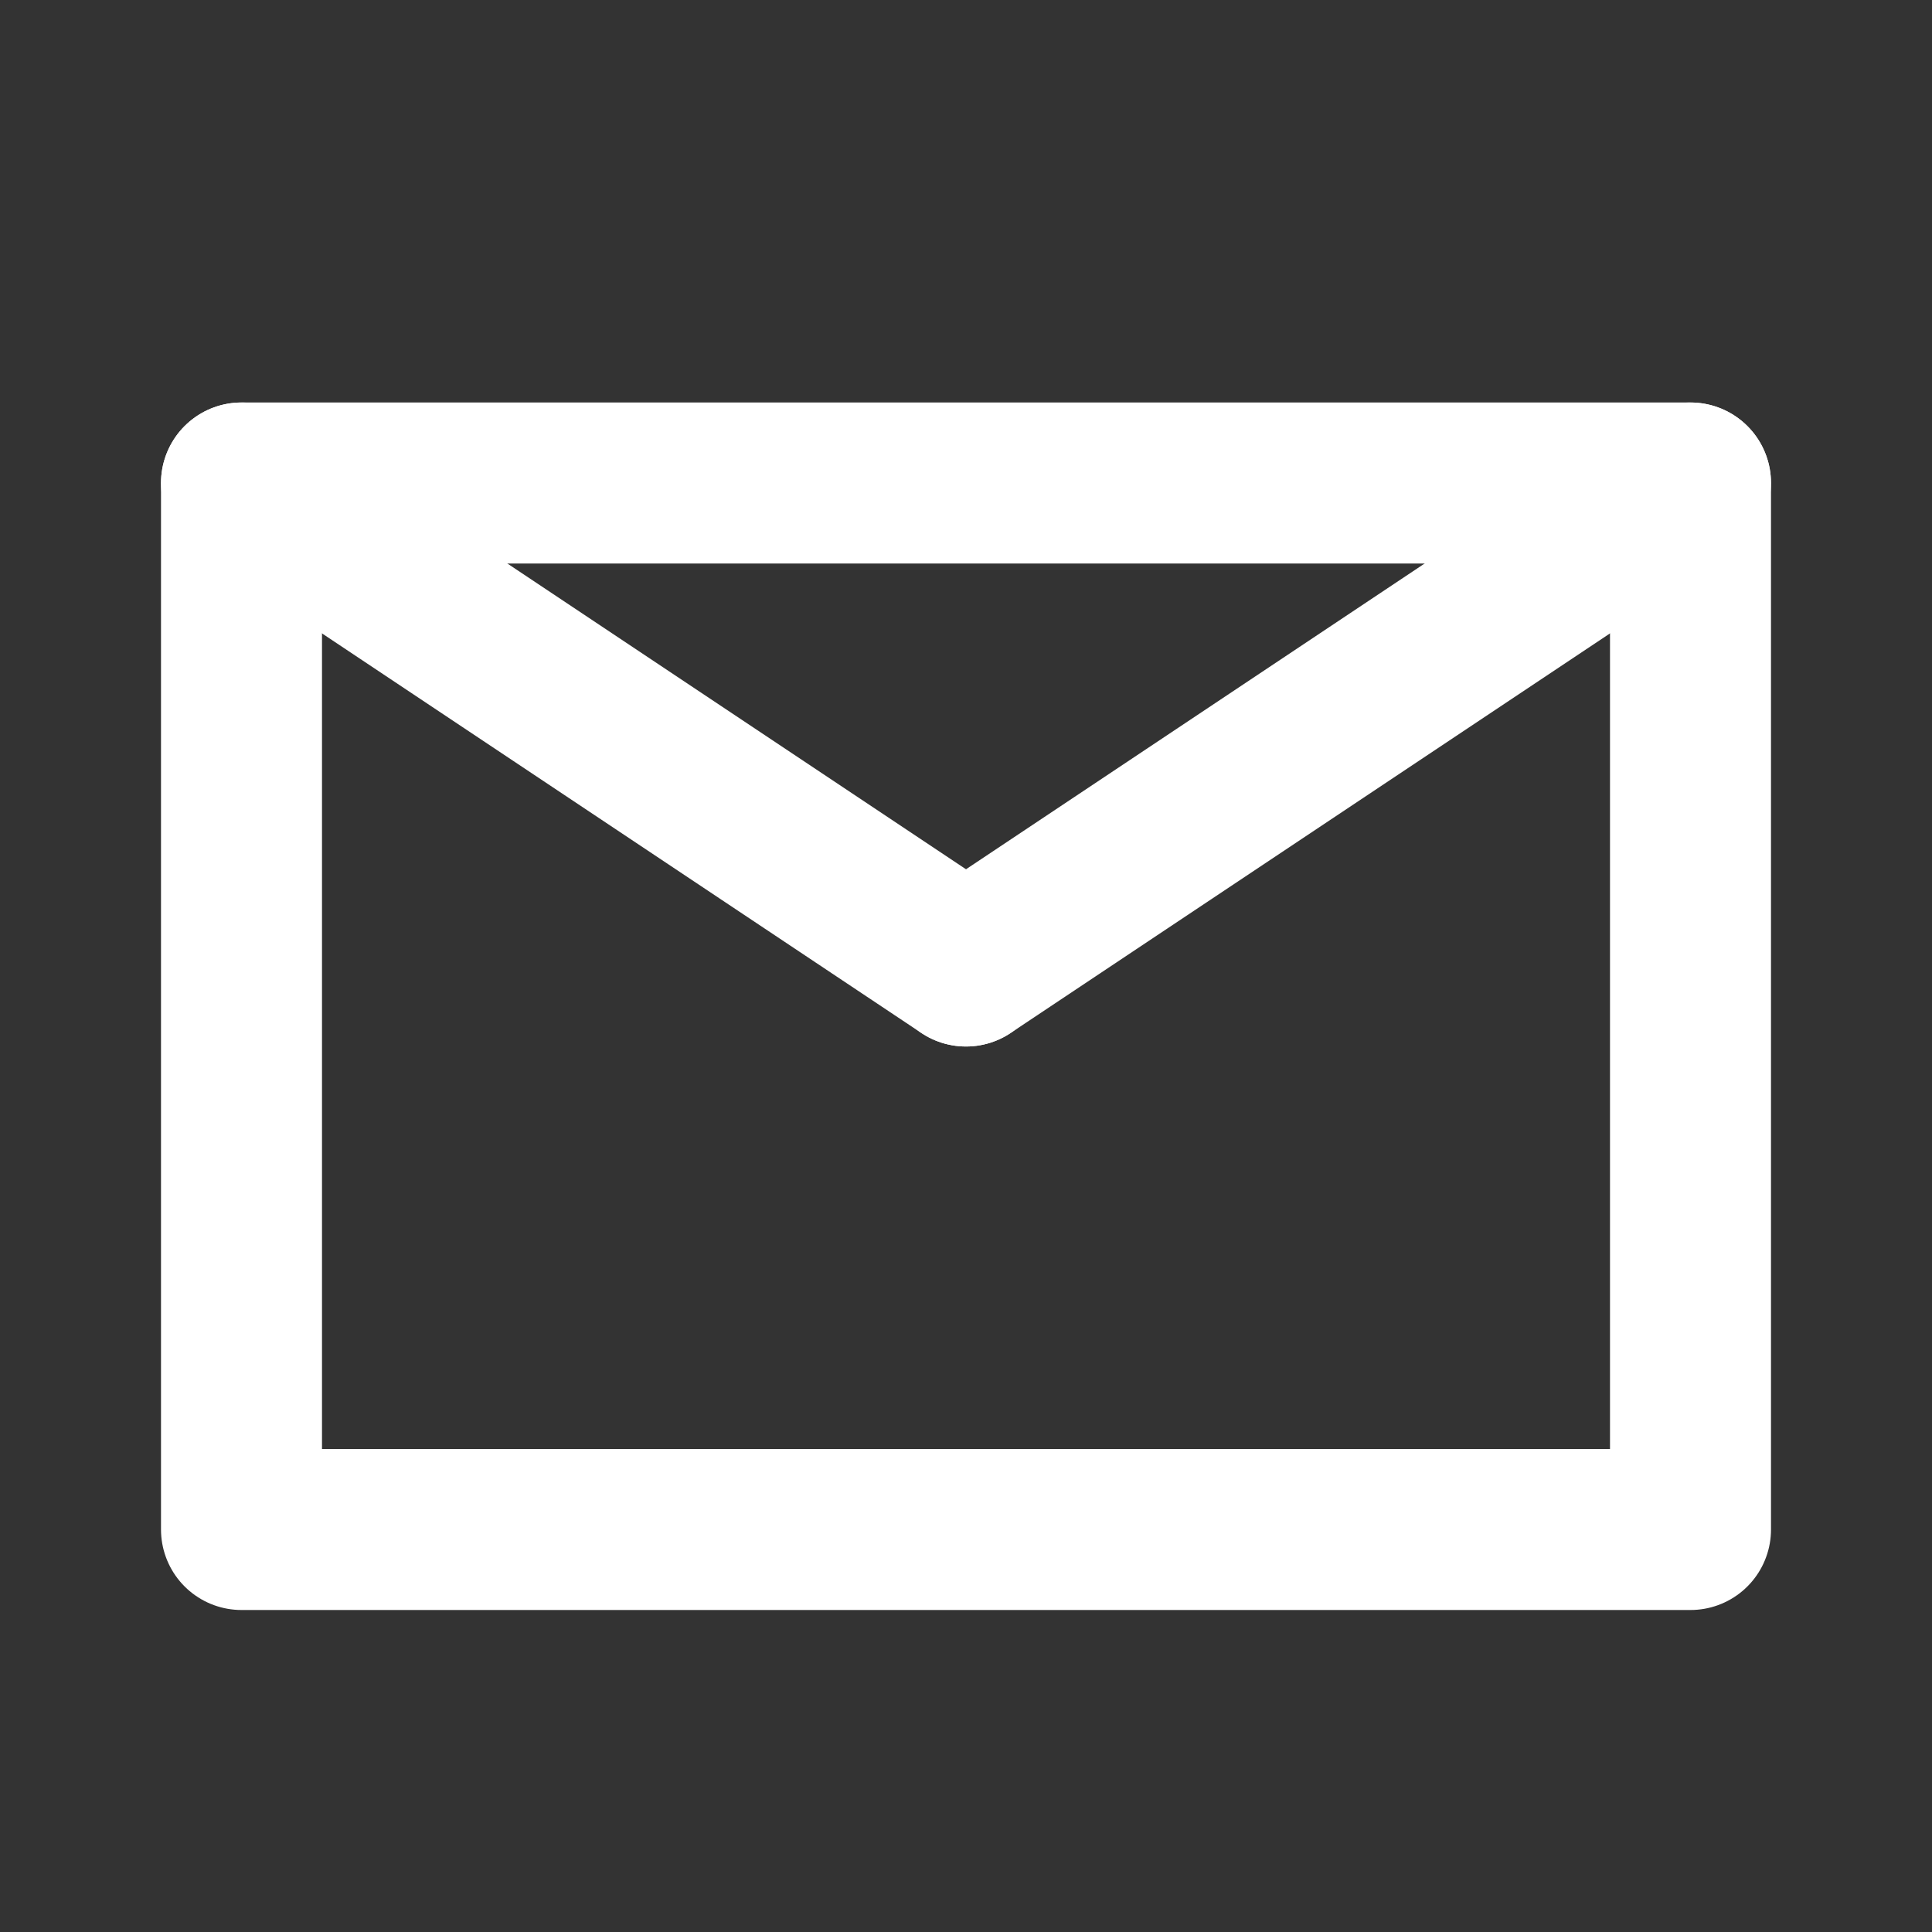 <?xml version="1.0" encoding="UTF-8"?>
<svg width="24px" height="24px" viewBox="0 0 24 24" version="1.1" xmlns="http://www.w3.org/2000/svg" xmlns:xlink="http://www.w3.org/1999/xlink">
    <rect x="0" y="0" width="24" height="24" fill="#333333" stroke="none"/>
    <!-- Generator: sketchtool 47.1 (45422) - http://www.bohemiancoding.com/sketch -->
    <title>2E918892-2813-42E2-9865-990F5AB5A1CB</title>
    <desc>Created with sketchtool.</desc>
    <defs></defs>
    <g id="Symbols" stroke="none" stroke-width="1" fill="none" fill-rule="evenodd" stroke-linecap="round" stroke-linejoin="round">
        <g id="ic_email_gray" stroke="#FFFFFF" stroke-width="2">
            <g id="ic_message">
                <g id="message" transform="translate(3, 6)">
                    <rect id="Rectangle-3" x="0" y="0" width="18" height="13"></rect>
                    <path d="M0,0 L9,6" id="Line"></path>
                    <path d="M9,6 L18,0" id="Line"></path>
                </g>
            </g>
        </g>
    </g>
</svg>
